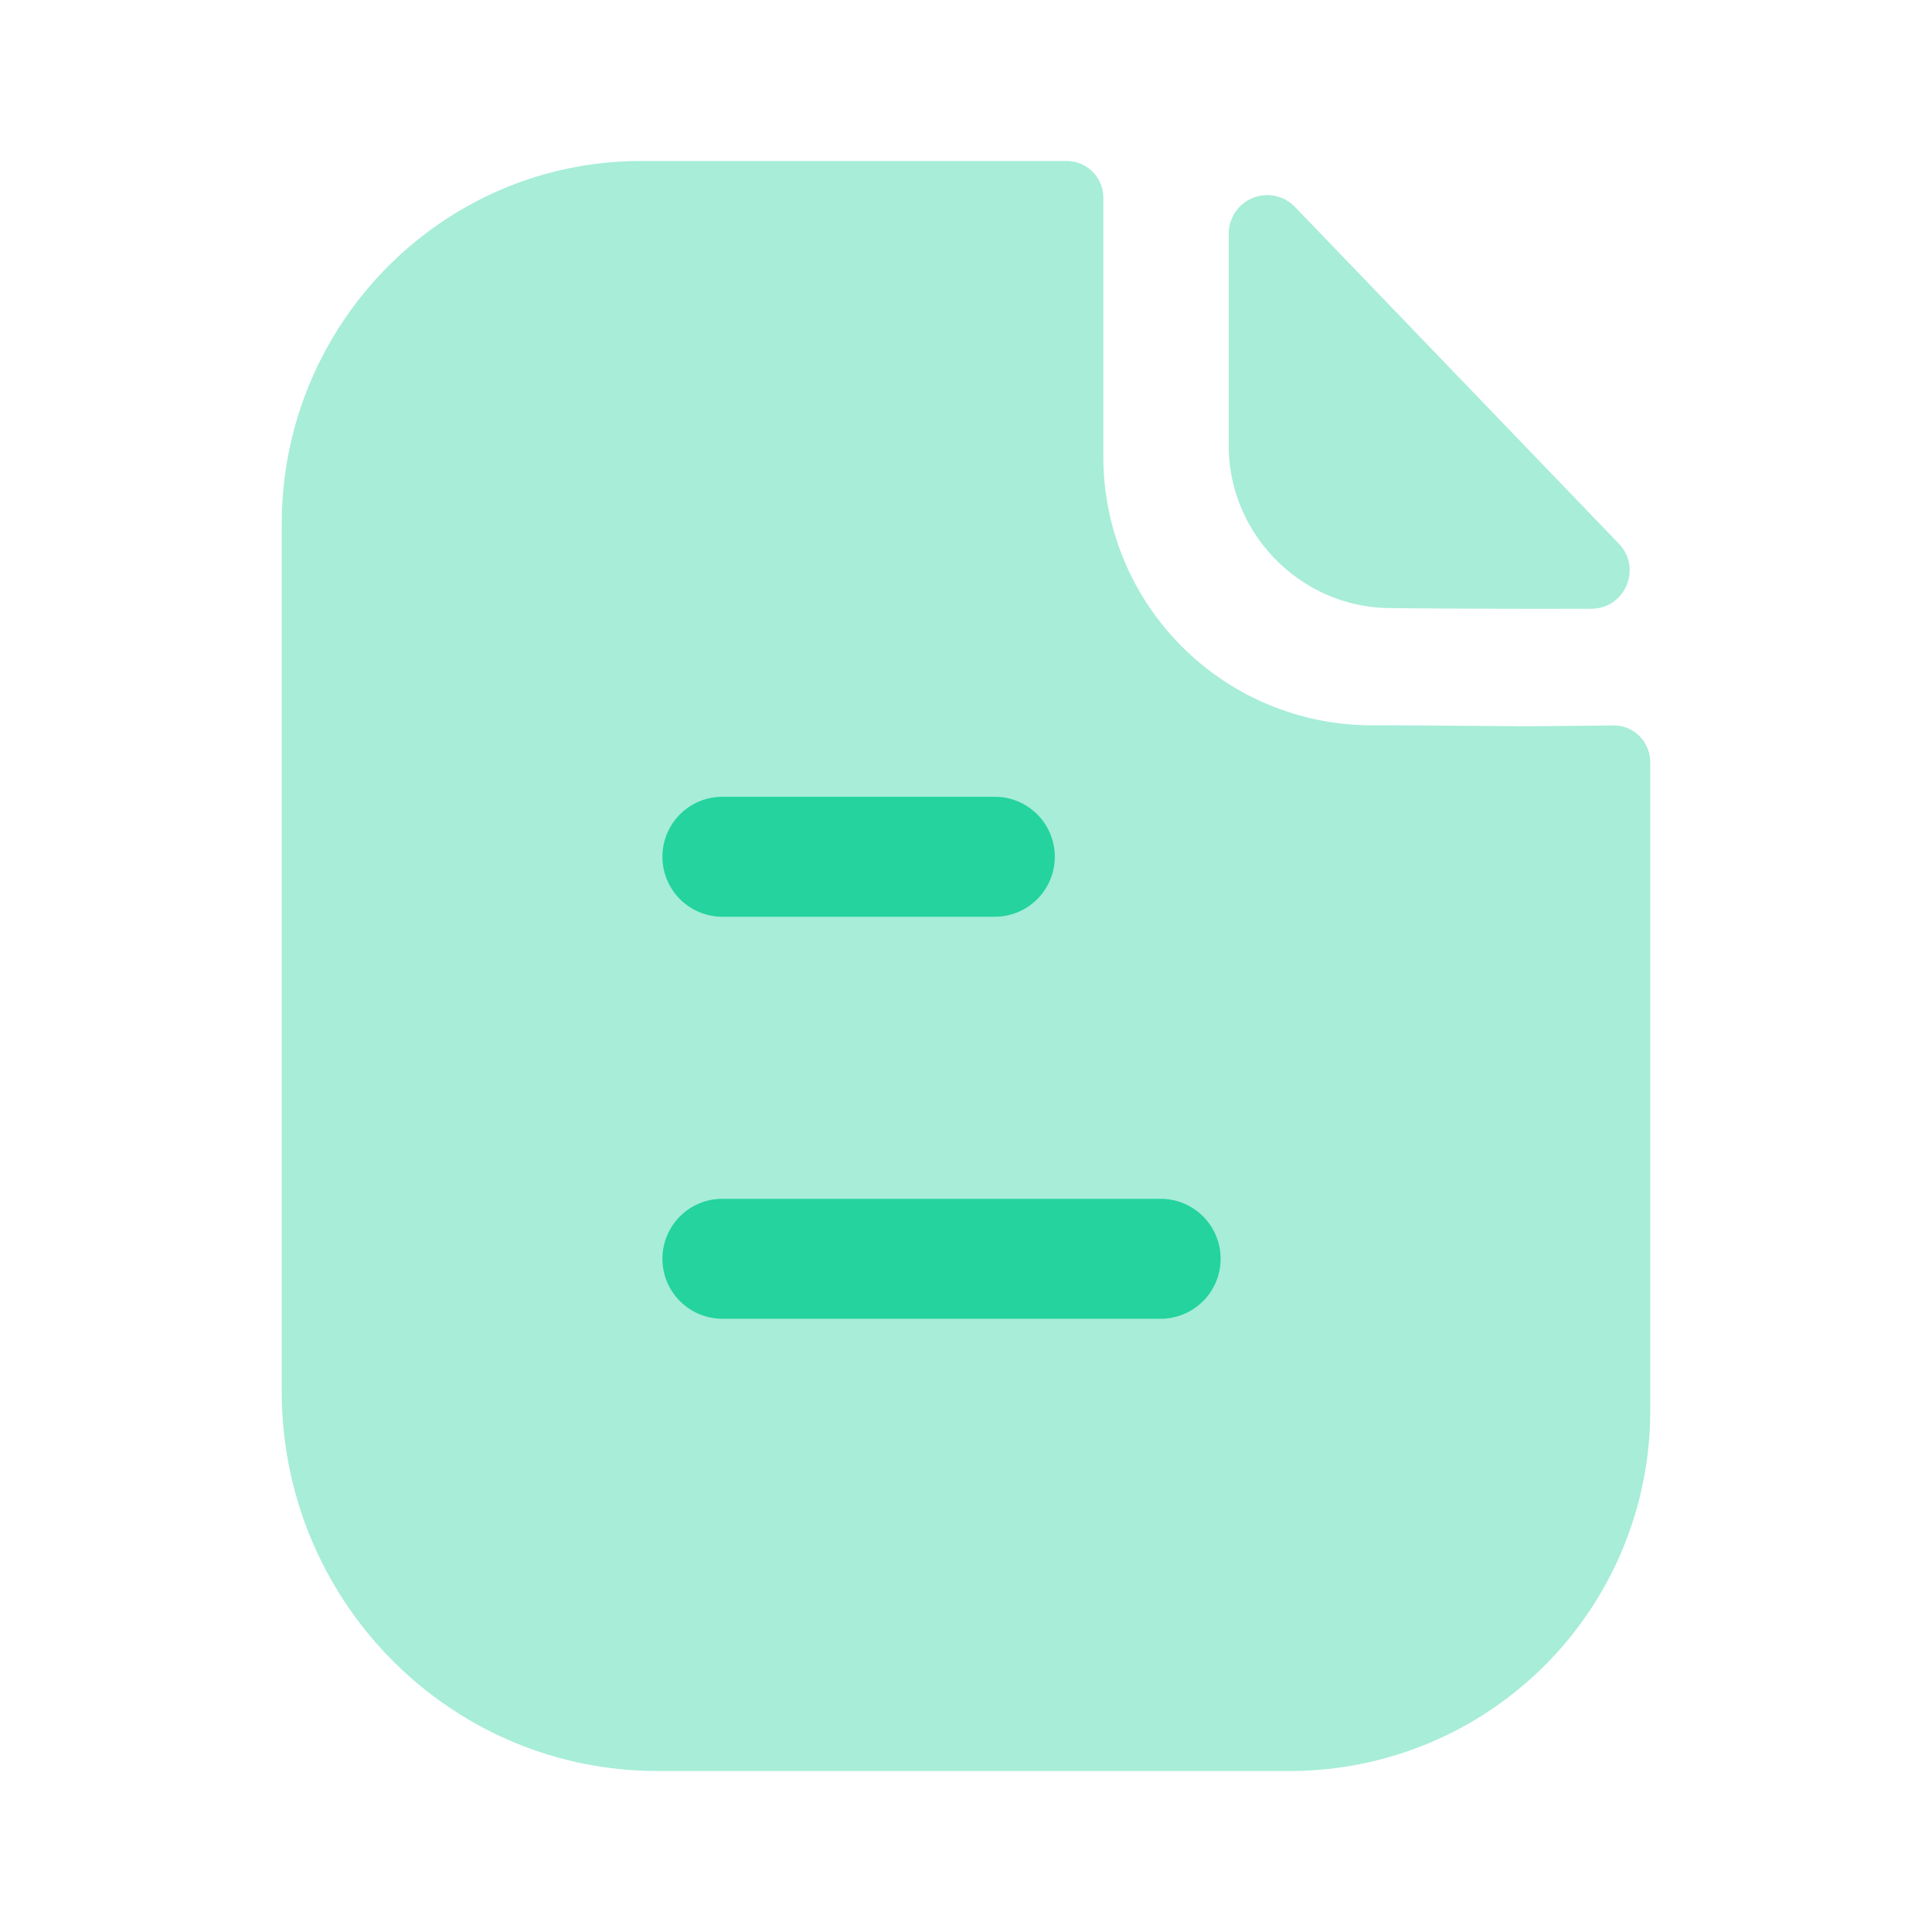 <svg width="12" height="12" viewBox="0 0 12 12" fill="none" xmlns="http://www.w3.org/2000/svg">
    <path opacity=".4" d="M9.404 4.51c-.225 0-.524-.005-.897-.005a1.668 1.668 0 0 1-1.654-1.667V1.228A.228.228 0 0 0 6.627 1H3.982C2.748 1 1.75 2.013 1.75 3.255v5.387C1.75 9.945 2.795 11 4.085 11h3.938a2.238 2.238 0 0 0 2.227-2.249V4.736c0-.127-.1-.23-.226-.23-.212.002-.465.005-.62.005z" fill="#24D39E"/>
    <path opacity=".4" d="M8.042 1.284a.239.239 0 0 0-.41.167v1.318c0 .553.455 1.008 1.008 1.008.348.004.832.005 1.243.004.211 0 .318-.252.172-.404L8.042 1.284z" fill="#24D39E"/>
    <path fill-rule="evenodd" clip-rule="evenodd" d="M4.487 5.694h1.692a.372.372 0 1 0 0-.745H4.487a.372.372 0 0 0 0 .745zm0 2.497h2.722a.372.372 0 1 0 0-.745H4.487a.372.372 0 0 0 0 .745z" fill="#24D39E"/>
</svg>
